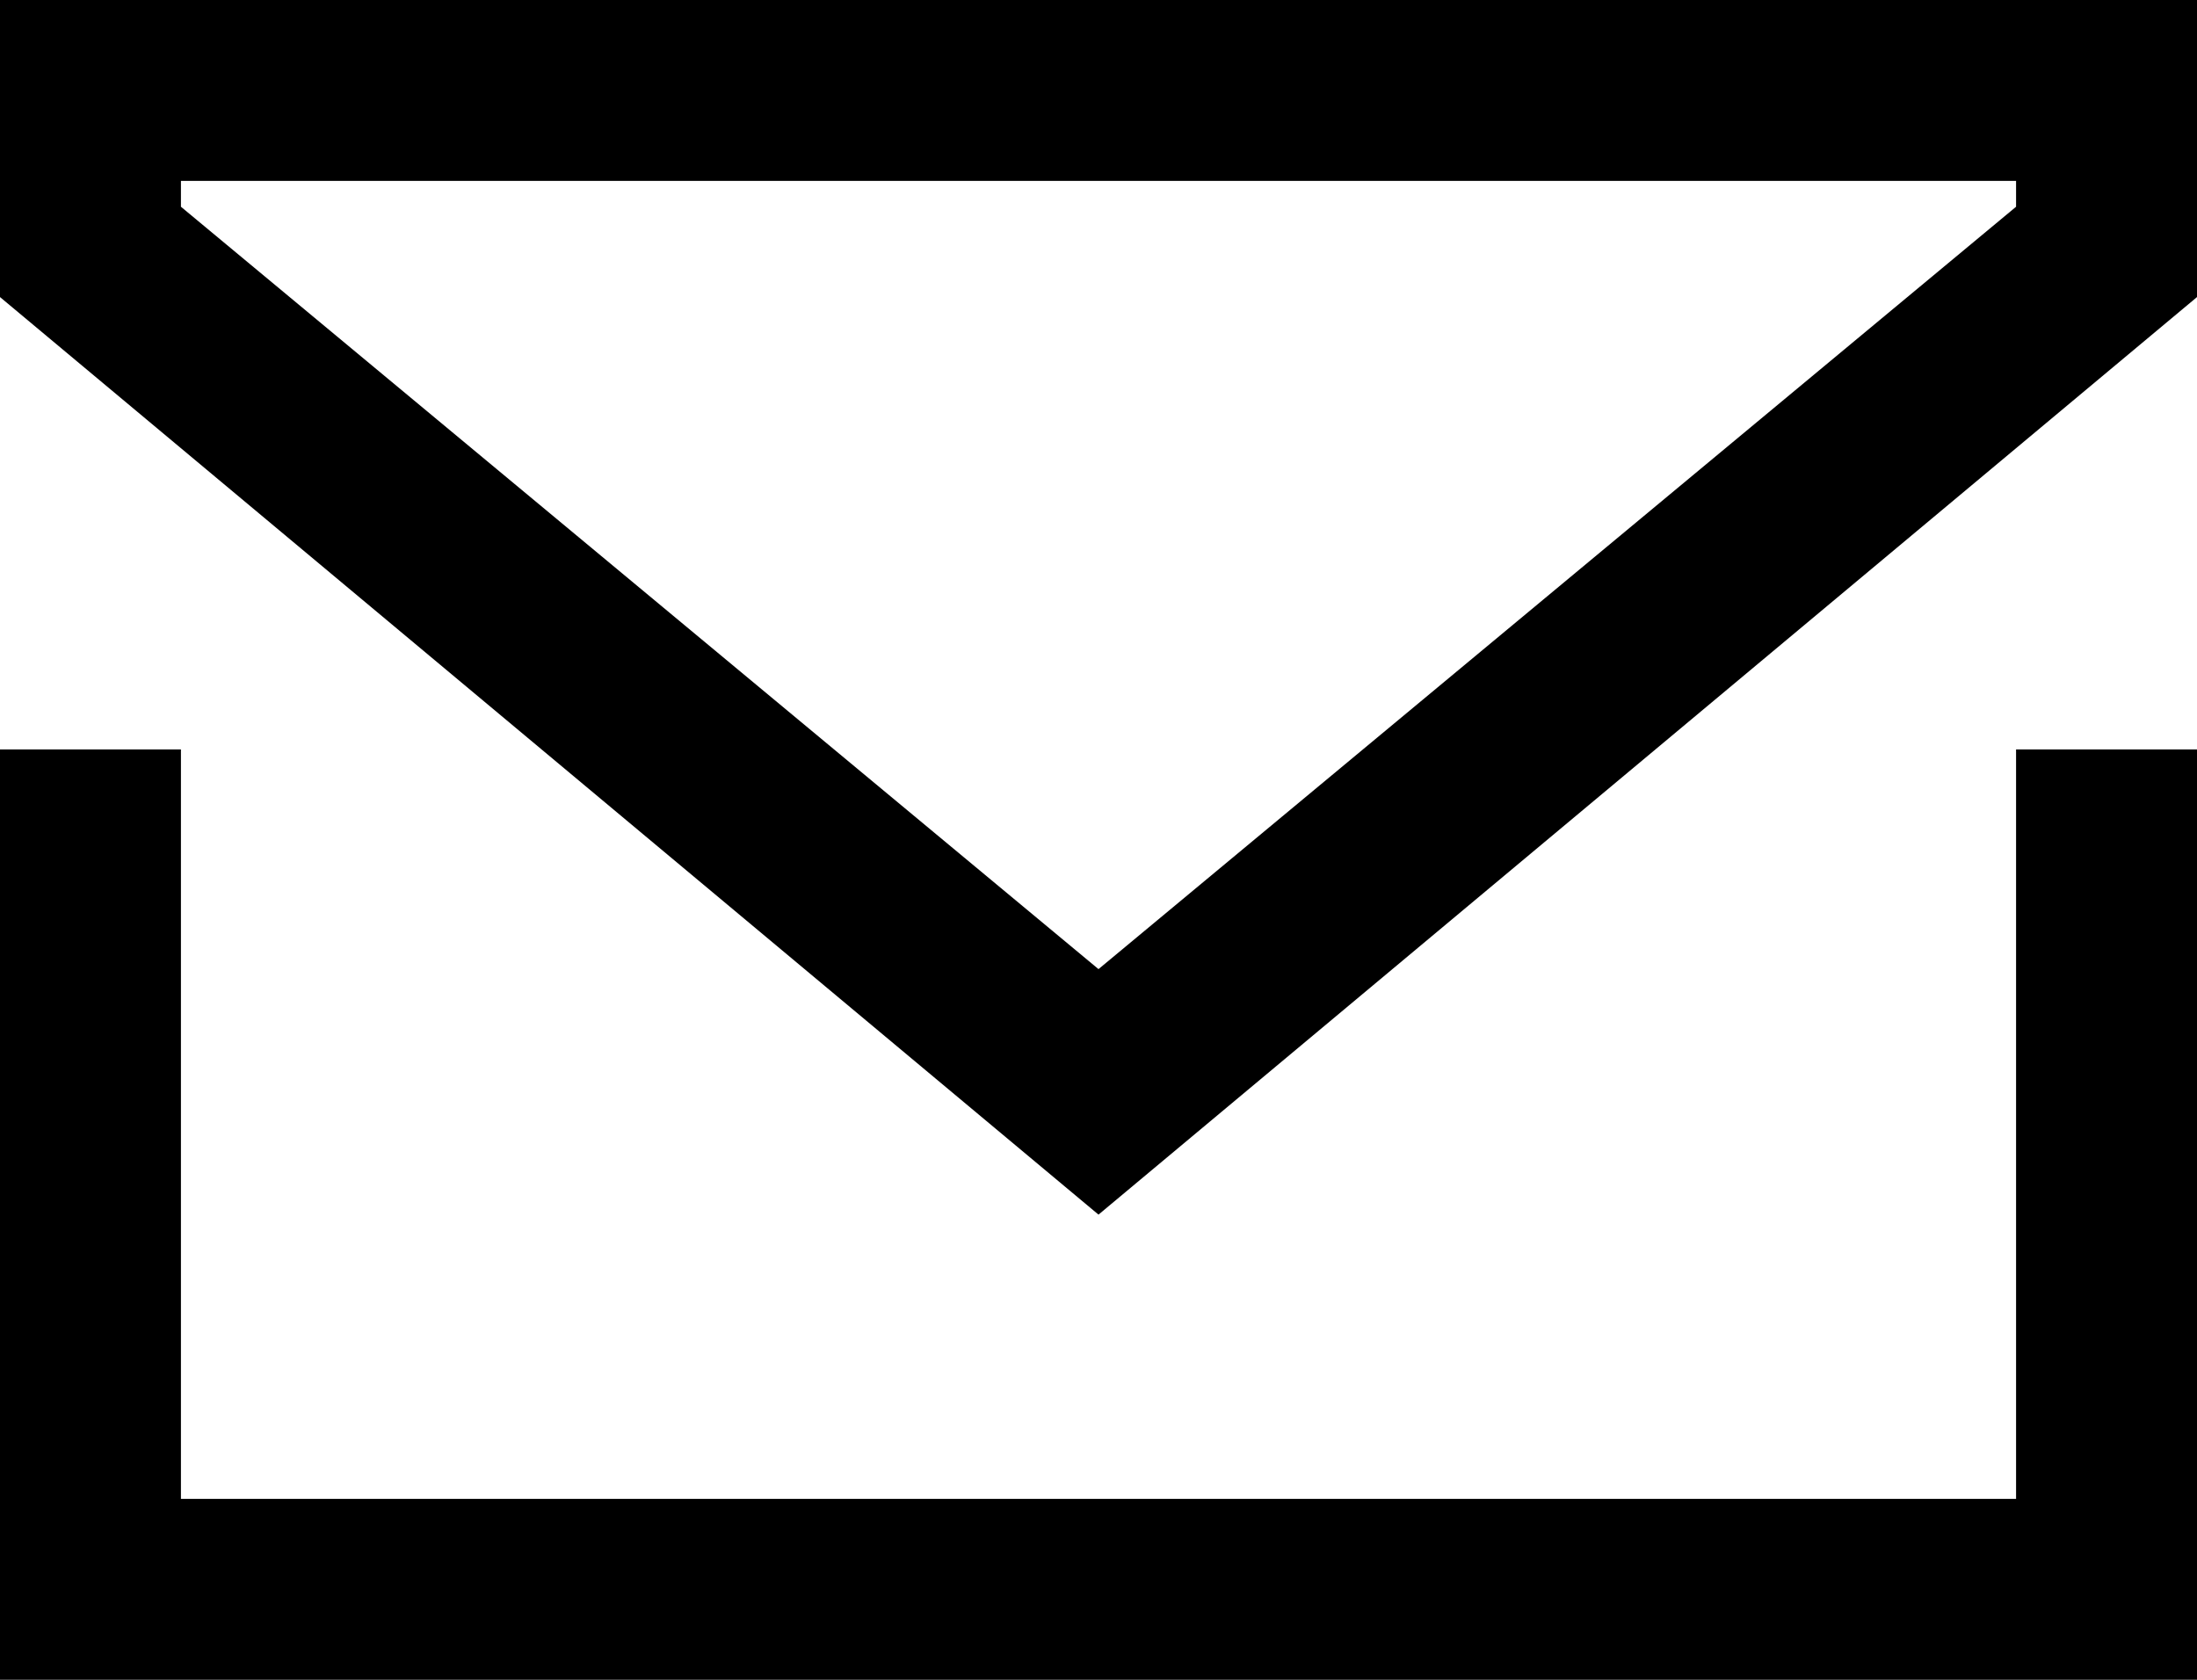<?xml version="1.0" encoding="utf-8"?>
<!-- Generator: Adobe Illustrator 16.0.0, SVG Export Plug-In . SVG Version: 6.00 Build 0)  -->
<!DOCTYPE svg PUBLIC "-//W3C//DTD SVG 1.1//EN" "http://www.w3.org/Graphics/SVG/1.1/DTD/svg11.dtd">
<svg version="1.1" xmlns="http://www.w3.org/2000/svg" xmlns:xlink="http://www.w3.org/1999/xlink" x="0px" y="0px"
	 width="17px" height="13px" viewBox="0 0 17 13" enable-background="new 0 0 17 13" xml:space="preserve">
<path d="M15.6,5.8V11.6H1.4V5.8H0V13h17V5.8H15.6z M1.4,1.6V1.4h14.2V1.6L8.5,7.5L1.4,1.6z M0,0v2.299L8.5,9.4L17,2.299V0H0z"/>
</svg>
